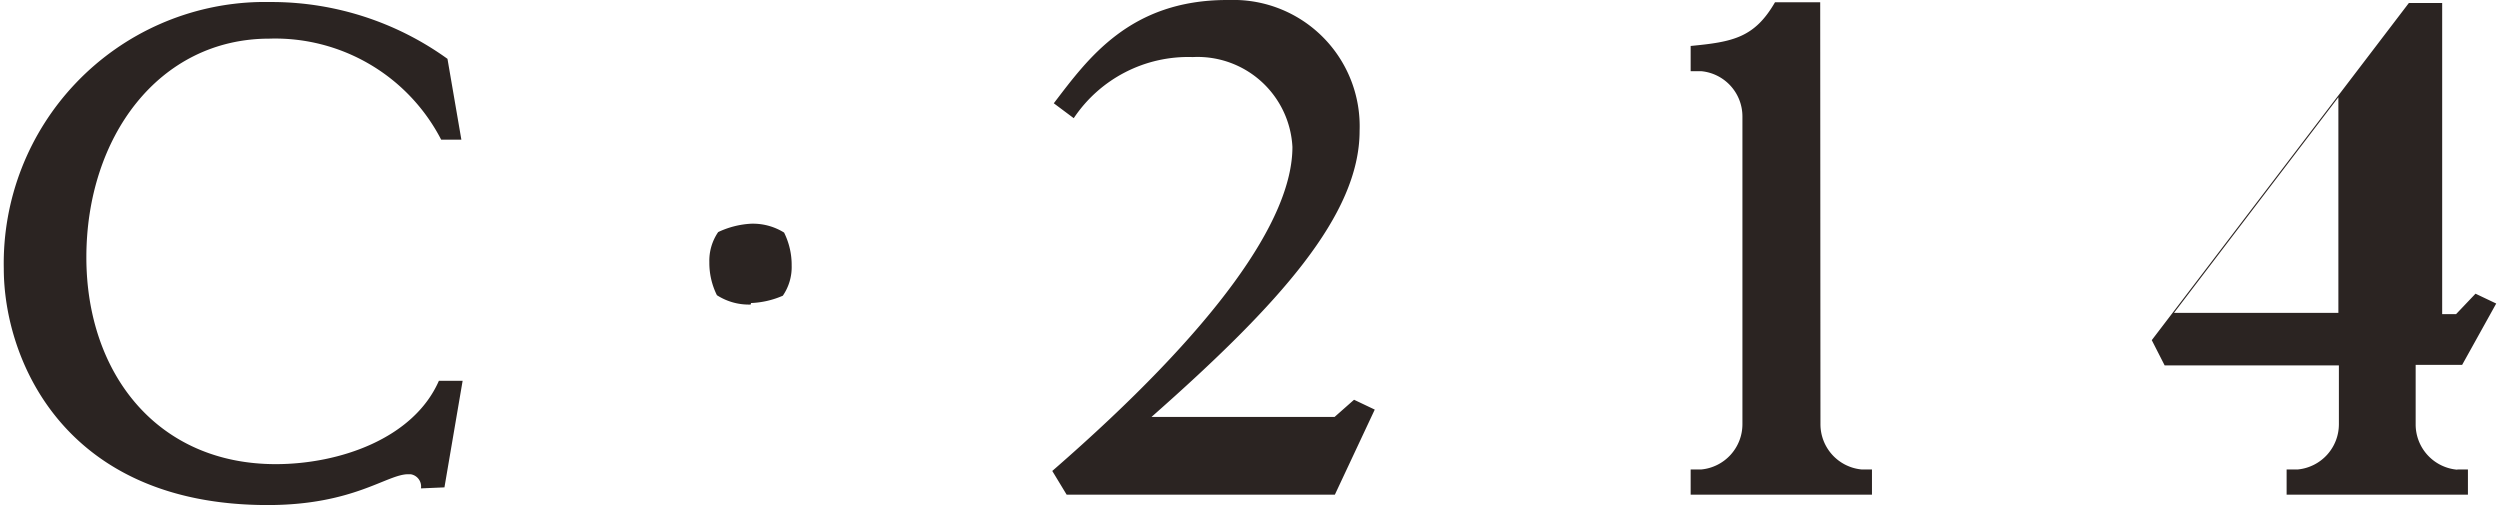 <svg xmlns="http://www.w3.org/2000/svg" id="Layer_1" data-name="Layer 1" viewBox="0 0 99 20">
  <defs>
    <style>
      .cls-1{fill:#2b2422;}
    </style>
  </defs>
  <path d="M16.67 19.34a.49.49 0 0 0-.41-.56h-.1C15.32 18.78 14 20 10.6 20 2.52 20 .15 14.21.15 10.64A10.35 10.35 0 0 1 10.28.08h.5a11.92 11.92 0 0 1 6.94 2.25l.55 3.2h-.8a7.4 7.4 0 0 0-6.8-4c-4.39 0-7.25 3.91-7.25 8.66 0 4.58 2.79 8.19 7.5 8.19 2.5 0 5.45-1 6.46-3.3h.94l-.72 4.22zM72.08.09h-1.79c-.81 1.4-1.66 1.57-3.34 1.73v1h.43A1.8 1.8 0 0 1 69 4.61V16.8a1.8 1.8 0 0 1-1.62 1.79h-.43v1h7.18v-1h-.42a1.8 1.8 0 0 1-1.62-1.79zm-29.84 19.5h10.62l1.58-3.37-.82-.39-.77.68H45.6c5.08-4.48 8.24-8 8.24-11.33A5 5 0 0 0 49 0h-.4c-3.87 0-5.53 2.34-6.87 4.09l.79.59a5.45 5.45 0 0 1 4.71-2.42 3.76 3.76 0 0 1 3.95 3.56c0 2.87-3 7.17-9.51 12.83zm55.07-1h.42v1h-7.18v-1H91a1.8 1.8 0 0 0 1.62-1.79v-2.33h-6.9l-.51-1L95.39.12h1.32v12.32h.55l.77-.81.82.39-1.35 2.43h-1.84v2.36a1.8 1.8 0 0 0 1.65 1.79zM92.6 3.85l-6.51 8.54h6.51zM29.74 12a3.49 3.49 0 0 0 1.26-.29 2 2 0 0 0 .35-1.19 2.88 2.88 0 0 0-.3-1.31 2.33 2.33 0 0 0-1.33-.35 3.49 3.49 0 0 0-1.28.33 2 2 0 0 0-.35 1.19 2.88 2.88 0 0 0 .3 1.31 2.33 2.33 0 0 0 1.34.37z" class="cls-1"/>
</svg>

